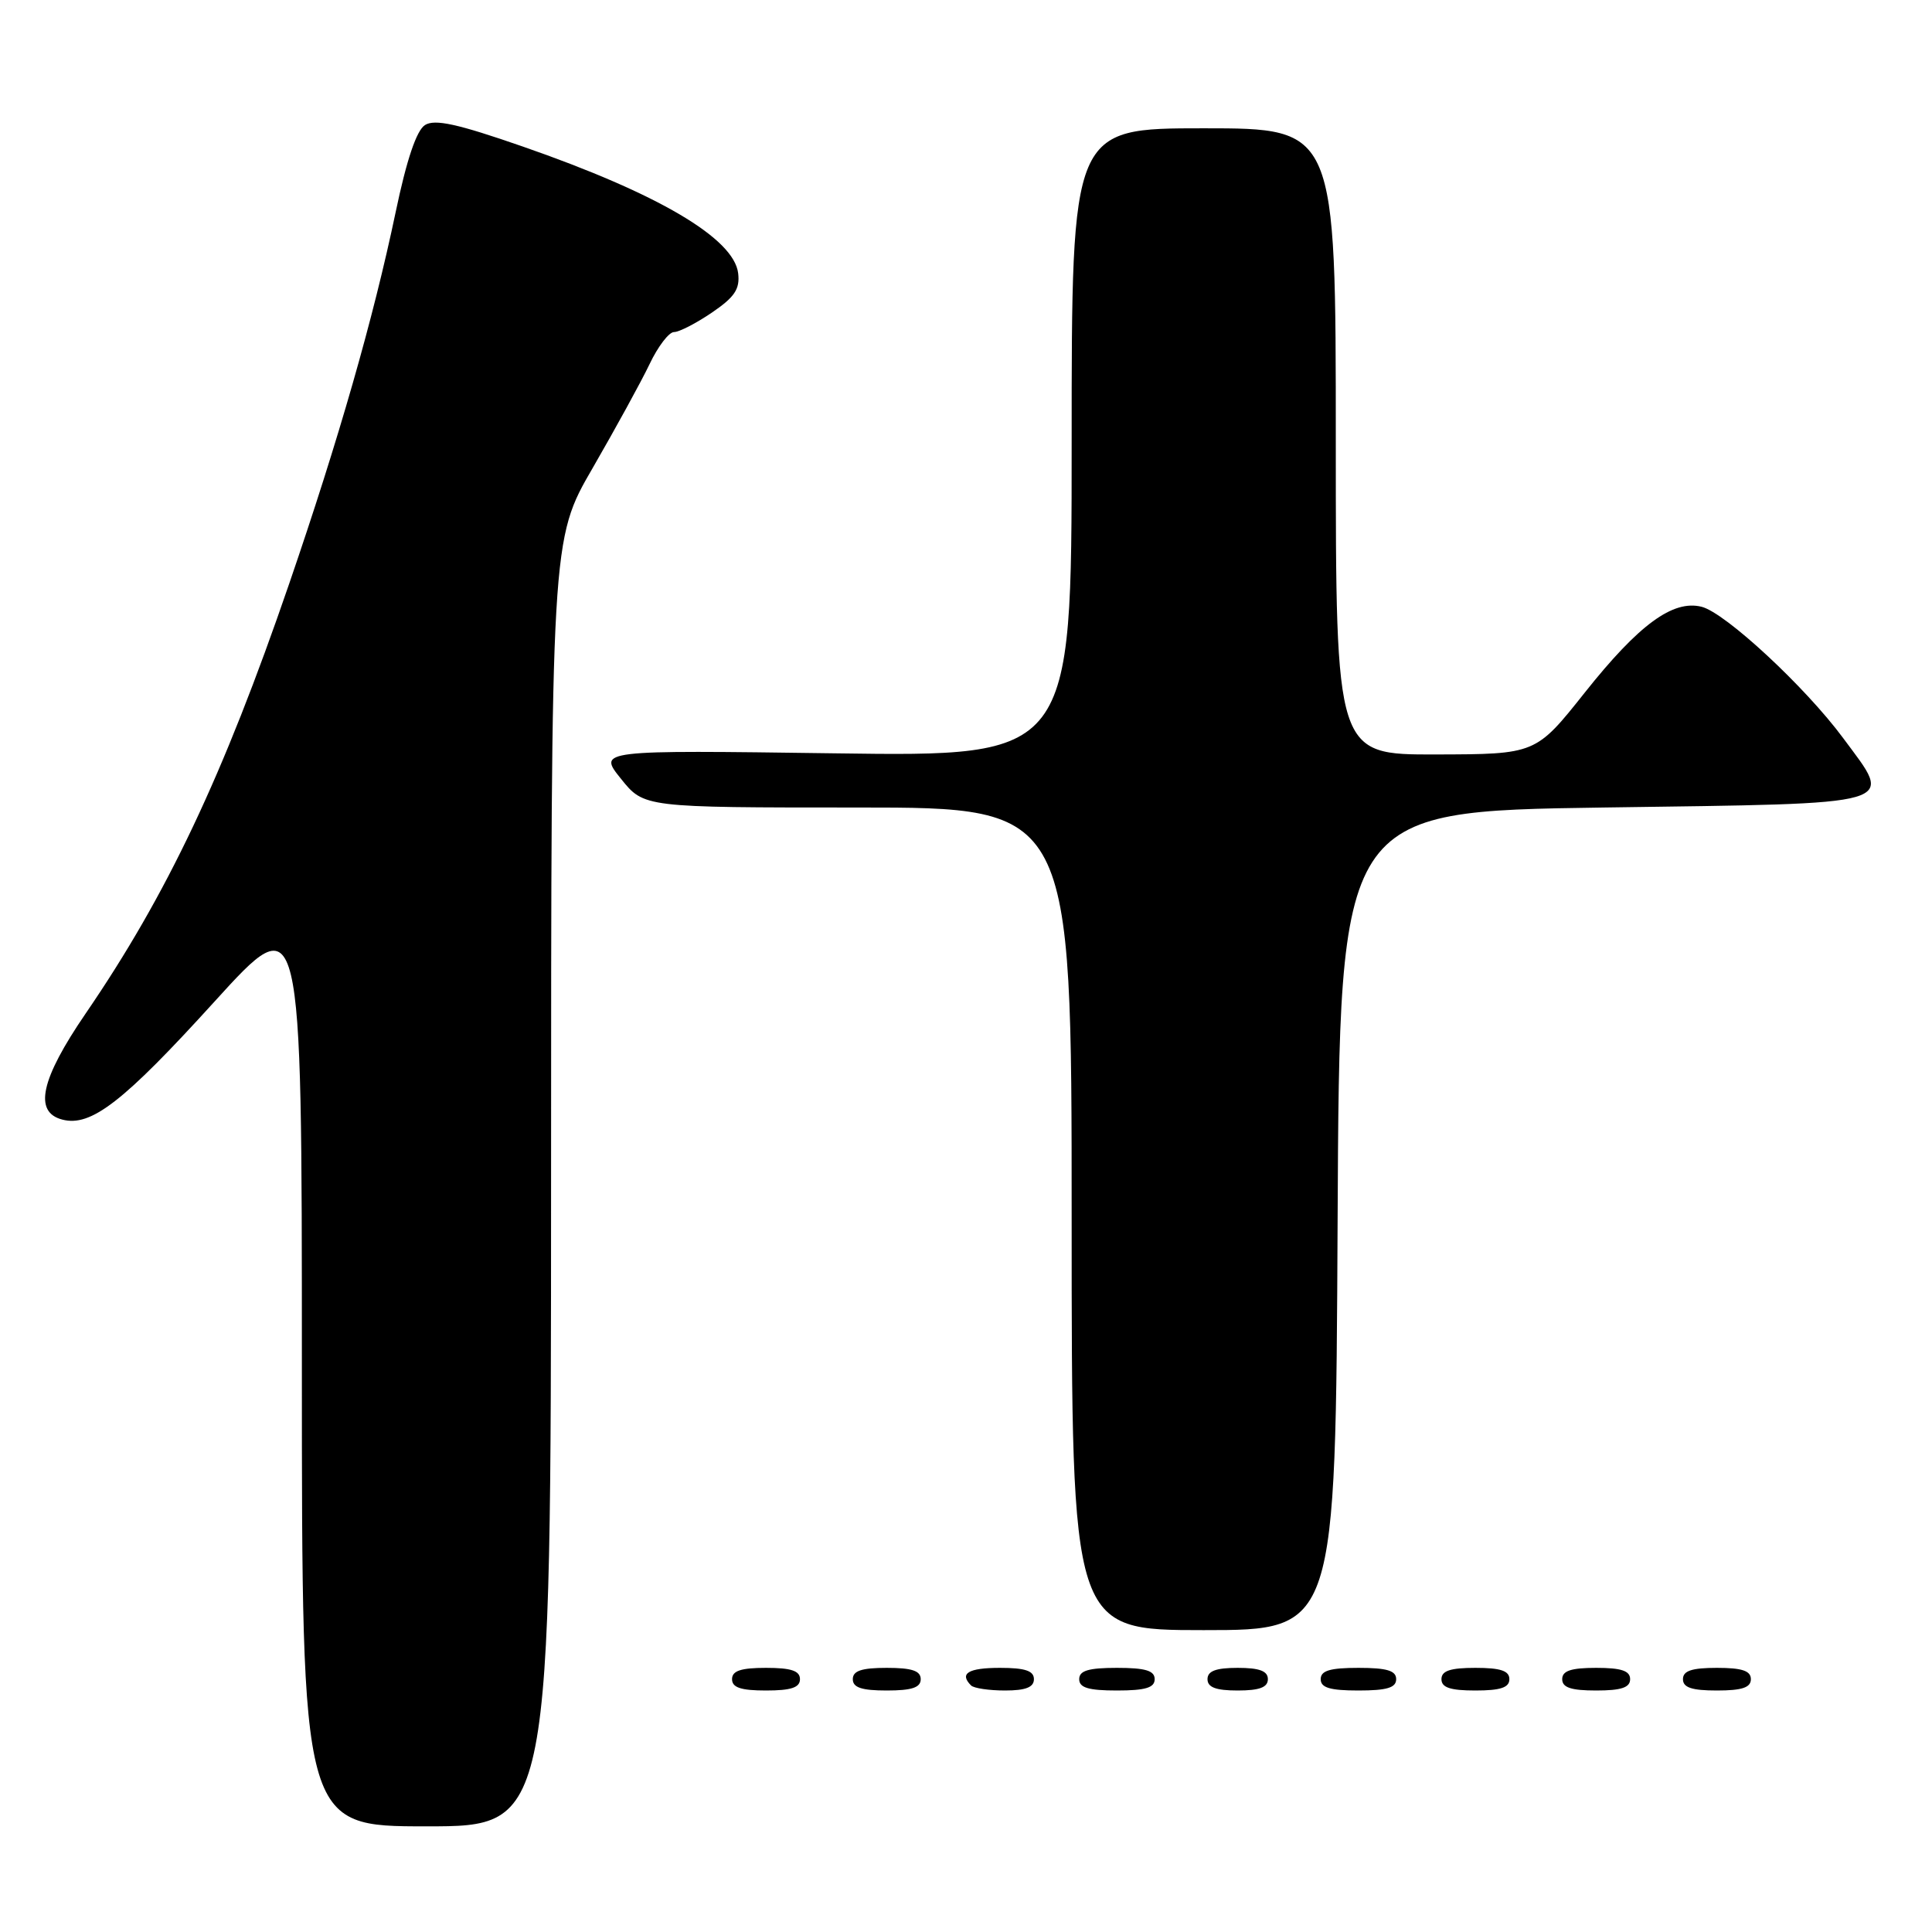 <?xml version="1.0" encoding="UTF-8" standalone="no"?>
<!DOCTYPE svg PUBLIC "-//W3C//DTD SVG 1.1//EN" "http://www.w3.org/Graphics/SVG/1.1/DTD/svg11.dtd" >
<svg xmlns="http://www.w3.org/2000/svg" xmlns:xlink="http://www.w3.org/1999/xlink" version="1.1" viewBox="0 0 256 256">
 <g >
 <path fill="currentColor"
d=" M 73.02 156.75 C 73.03 71.50 73.03 71.50 78.54 62.00 C 81.56 56.77 84.95 50.59 86.07 48.25 C 87.18 45.91 88.64 44.00 89.31 44.00 C 89.99 44.00 92.24 42.84 94.33 41.42 C 97.34 39.37 98.06 38.31 97.81 36.21 C 97.26 31.57 87.17 25.63 69.25 19.41 C 60.61 16.41 57.62 15.75 56.31 16.57 C 55.19 17.29 53.88 21.15 52.42 28.14 C 49.47 42.21 44.89 58.19 38.32 77.34 C 29.56 102.85 22.14 118.53 11.34 134.31 C 5.39 143.01 4.43 147.36 8.25 148.35 C 12.05 149.35 16.33 146.03 28.41 132.73 C 40.00 119.97 40.00 119.97 40.00 180.98 C 40.00 242.00 40.00 242.00 56.50 242.00 C 73.00 242.00 73.00 242.00 73.02 156.75 Z  M 106.00 222.50 C 106.00 221.39 104.83 221.00 101.50 221.00 C 98.17 221.00 97.00 221.39 97.00 222.50 C 97.00 223.61 98.17 224.00 101.50 224.00 C 104.83 224.00 106.00 223.61 106.00 222.50 Z  M 122.00 222.50 C 122.00 221.39 120.83 221.00 117.50 221.00 C 114.17 221.00 113.00 221.39 113.00 222.50 C 113.00 223.61 114.17 224.00 117.50 224.00 C 120.83 224.00 122.00 223.61 122.00 222.50 Z  M 137.00 222.50 C 137.00 221.39 135.83 221.00 132.50 221.00 C 128.30 221.00 127.08 221.74 128.67 223.33 C 129.03 223.70 131.06 224.00 133.17 224.00 C 135.91 224.00 137.00 223.57 137.00 222.50 Z  M 153.00 222.50 C 153.00 221.37 151.78 221.00 148.00 221.00 C 144.22 221.00 143.00 221.37 143.00 222.50 C 143.00 223.63 144.22 224.00 148.00 224.00 C 151.78 224.00 153.00 223.63 153.00 222.50 Z  M 168.00 222.50 C 168.00 221.42 166.89 221.00 164.00 221.00 C 161.11 221.00 160.00 221.42 160.00 222.50 C 160.00 223.58 161.11 224.00 164.00 224.00 C 166.89 224.00 168.00 223.58 168.00 222.50 Z  M 185.00 222.50 C 185.00 221.37 183.78 221.00 180.00 221.00 C 176.22 221.00 175.00 221.37 175.00 222.50 C 175.00 223.63 176.22 224.00 180.00 224.00 C 183.78 224.00 185.00 223.63 185.00 222.50 Z  M 200.00 222.50 C 200.00 221.39 198.83 221.00 195.50 221.00 C 192.17 221.00 191.00 221.39 191.00 222.50 C 191.00 223.61 192.17 224.00 195.50 224.00 C 198.83 224.00 200.00 223.61 200.00 222.50 Z  M 216.00 222.50 C 216.00 221.39 214.83 221.00 211.50 221.00 C 208.17 221.00 207.00 221.39 207.00 222.50 C 207.00 223.61 208.17 224.00 211.50 224.00 C 214.83 224.00 216.00 223.61 216.00 222.50 Z  M 232.00 222.50 C 232.00 221.39 230.83 221.00 227.50 221.00 C 224.17 221.00 223.00 221.39 223.00 222.50 C 223.00 223.61 224.17 224.00 227.50 224.00 C 230.83 224.00 232.00 223.61 232.00 222.50 Z  M 177.24 161.75 C 177.50 107.50 177.50 107.50 212.49 107.00 C 252.54 106.43 250.94 106.89 244.22 97.79 C 239.21 91.02 228.62 81.19 225.47 80.40 C 221.66 79.45 217.15 82.76 210.00 91.76 C 203.50 99.94 203.50 99.94 190.25 99.97 C 177.00 100.00 177.00 100.00 177.00 58.50 C 177.00 17.00 177.00 17.00 159.50 17.00 C 142.00 17.00 142.00 17.00 142.00 58.63 C 142.00 100.26 142.00 100.26 110.61 99.82 C 79.22 99.39 79.22 99.39 82.28 103.19 C 85.33 107.00 85.33 107.00 113.67 107.00 C 142.00 107.00 142.00 107.00 142.00 161.50 C 142.00 216.00 142.00 216.00 159.49 216.00 C 176.98 216.00 176.98 216.00 177.24 161.75 Z "/>
</g>
</svg>